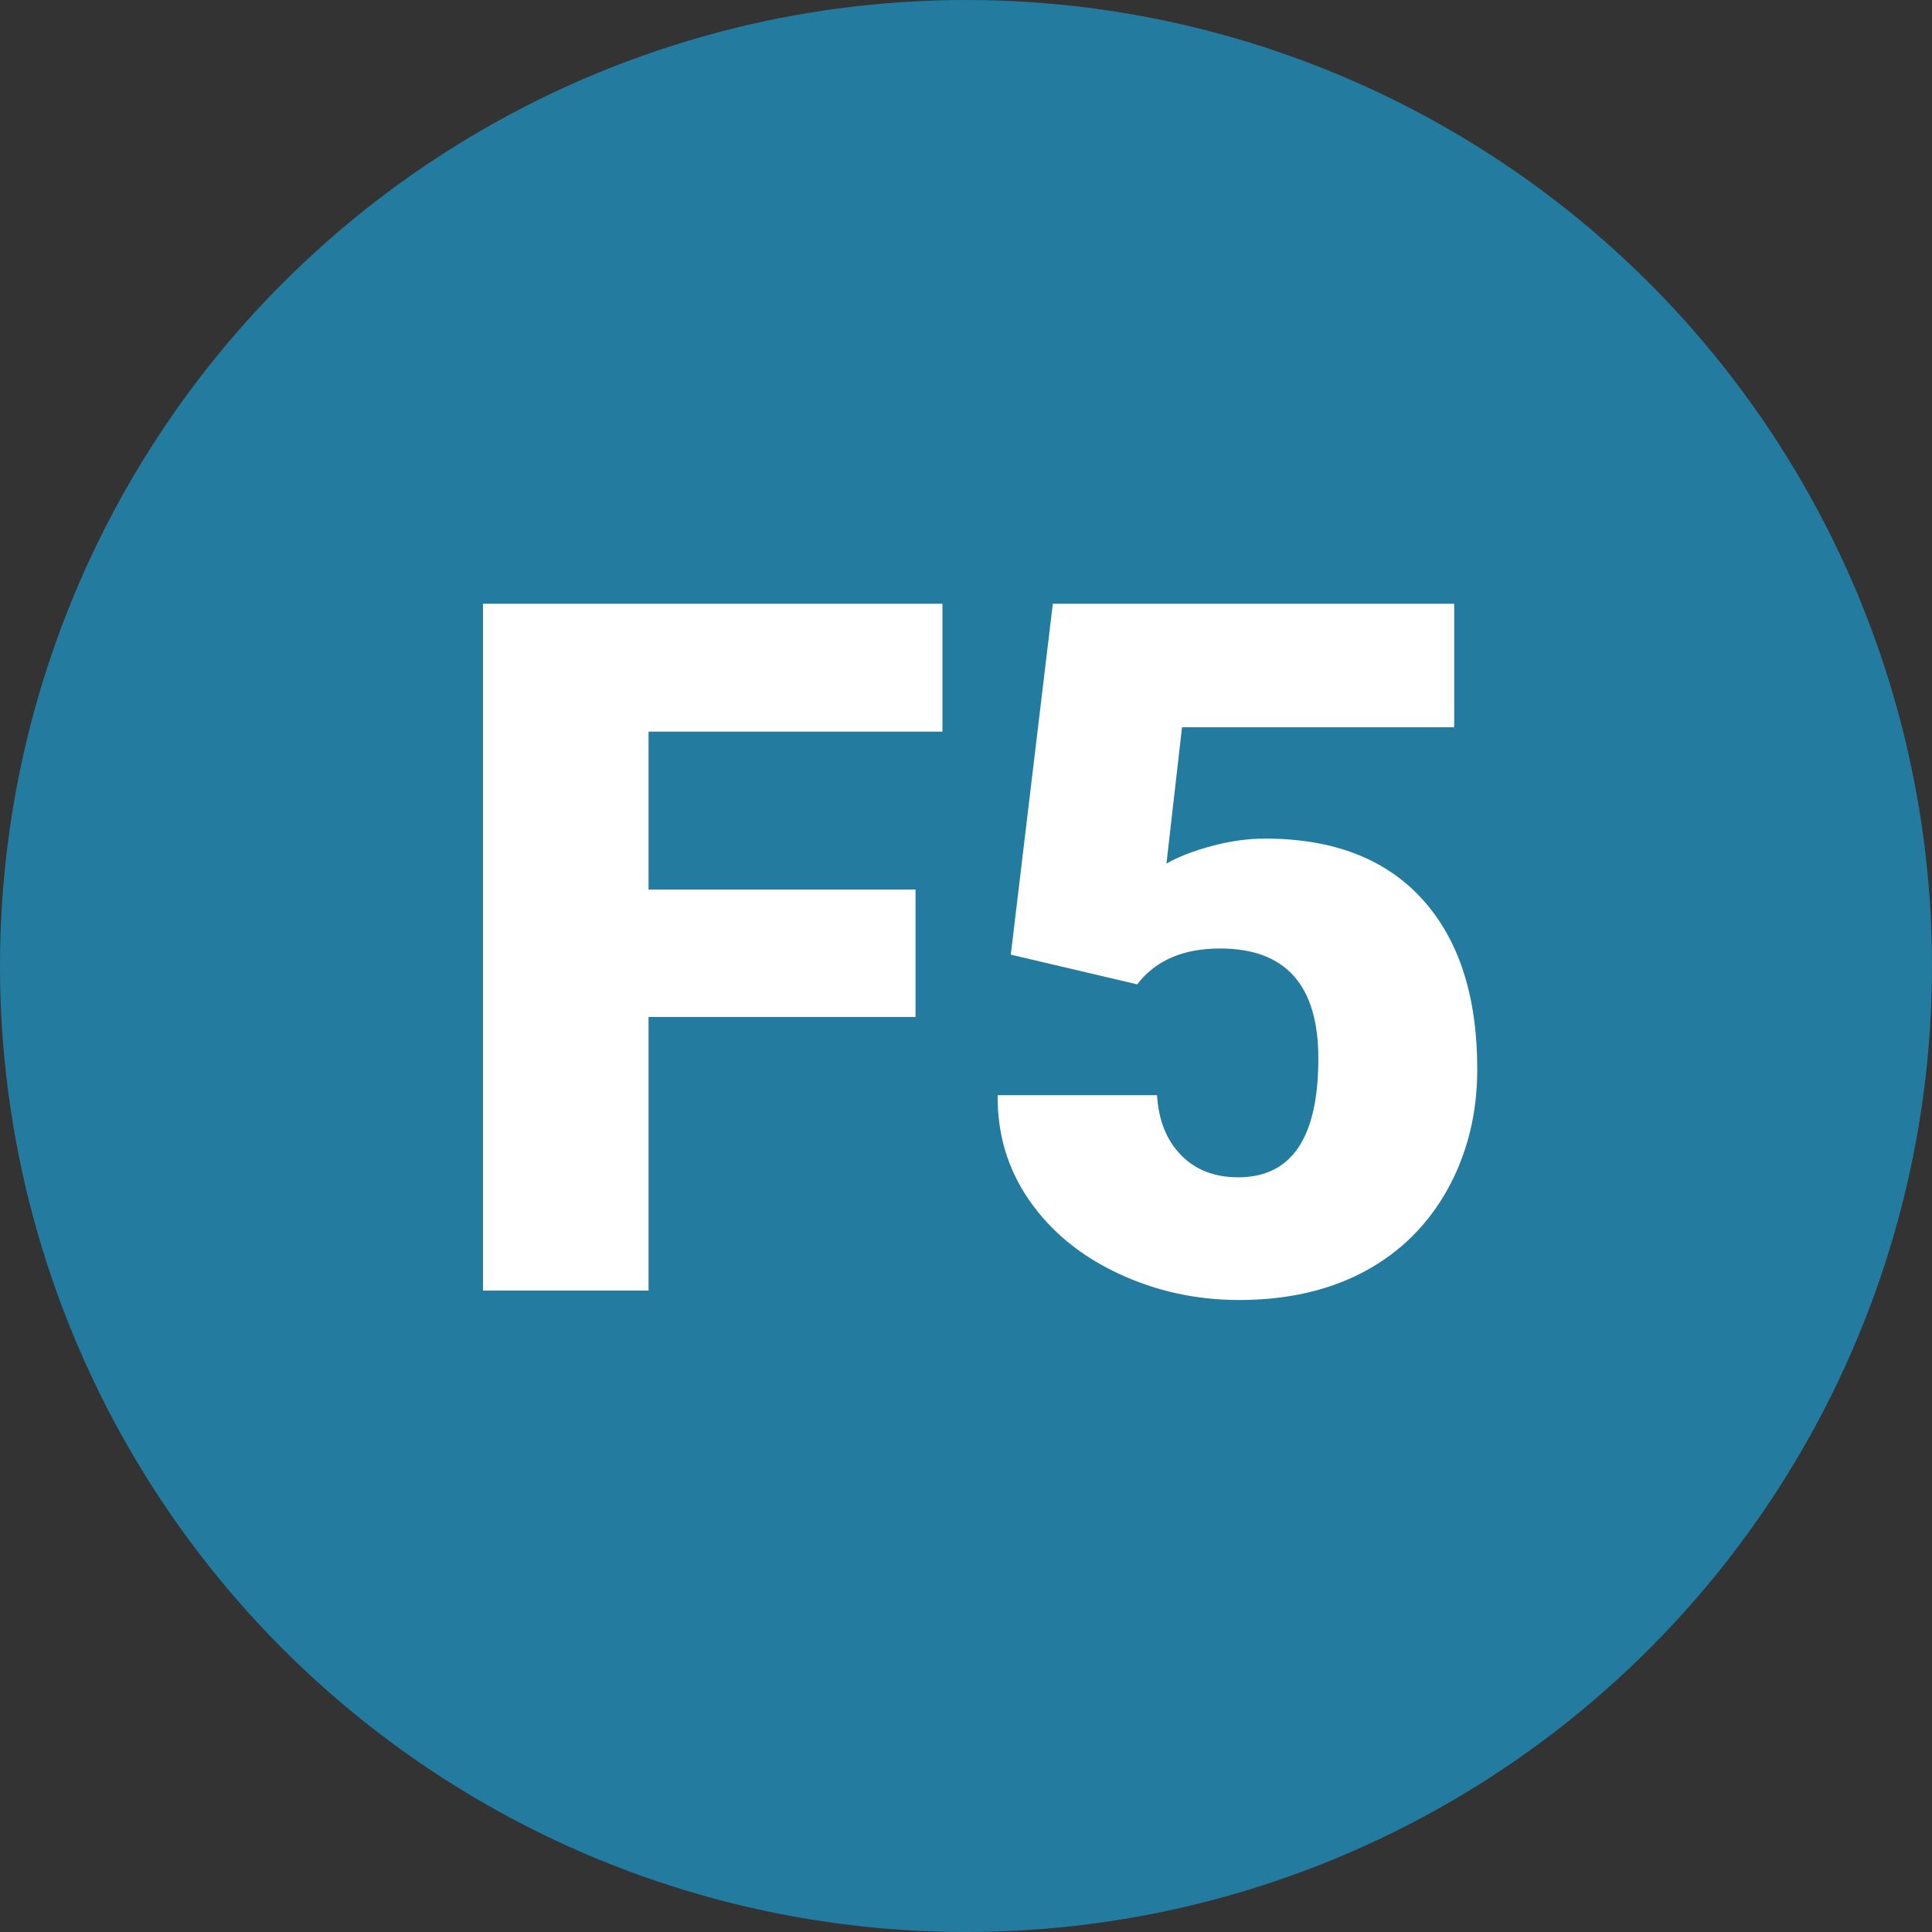 <svg width='31.16px' height='31.16px' viewBox='0 0 16 16' fill='#247BA0' xmlns='http://www.w3.org/2000/svg'><rect x="0" y="0" width="16" height="16" fill="#333333" stroke="none"/> <circle cx='8' cy='8' r='8'/> <path fill='white' d='M5.371,10.688 L5.371,8.422 L7.582,8.422 L7.582,7.367 L5.371,7.367 L5.371,6.059 L7.805,6.059 L7.805,5 L4,5 L4,10.688 L5.371,10.688 Z M10.262,10.766 C10.663,10.766 11.01,10.686 11.305,10.527 C11.599,10.368 11.827,10.141 11.99,9.846 C12.153,9.55 12.234,9.22 12.234,8.855 C12.234,8.251 12.083,7.782 11.779,7.447 C11.476,7.113 11.042,6.945 10.477,6.945 C10.331,6.945 10.182,6.966 10.029,7.008 C9.877,7.049 9.754,7.098 9.66,7.152 L9.66,7.152 L9.789,6.023 L12.043,6.023 L12.043,5 L8.719,5 L8.371,7.906 L9.418,8.152 C9.569,7.954 9.798,7.855 10.105,7.855 C10.647,7.855 10.918,8.159 10.918,8.766 C10.918,9.422 10.697,9.75 10.254,9.75 C10.059,9.75 9.901,9.689 9.781,9.566 C9.661,9.444 9.595,9.279 9.582,9.07 L9.582,9.07 L8.262,9.07 C8.259,9.393 8.346,9.683 8.523,9.939 C8.701,10.196 8.945,10.398 9.258,10.545 C9.57,10.692 9.905,10.766 10.262,10.766 Z'/> </svg>